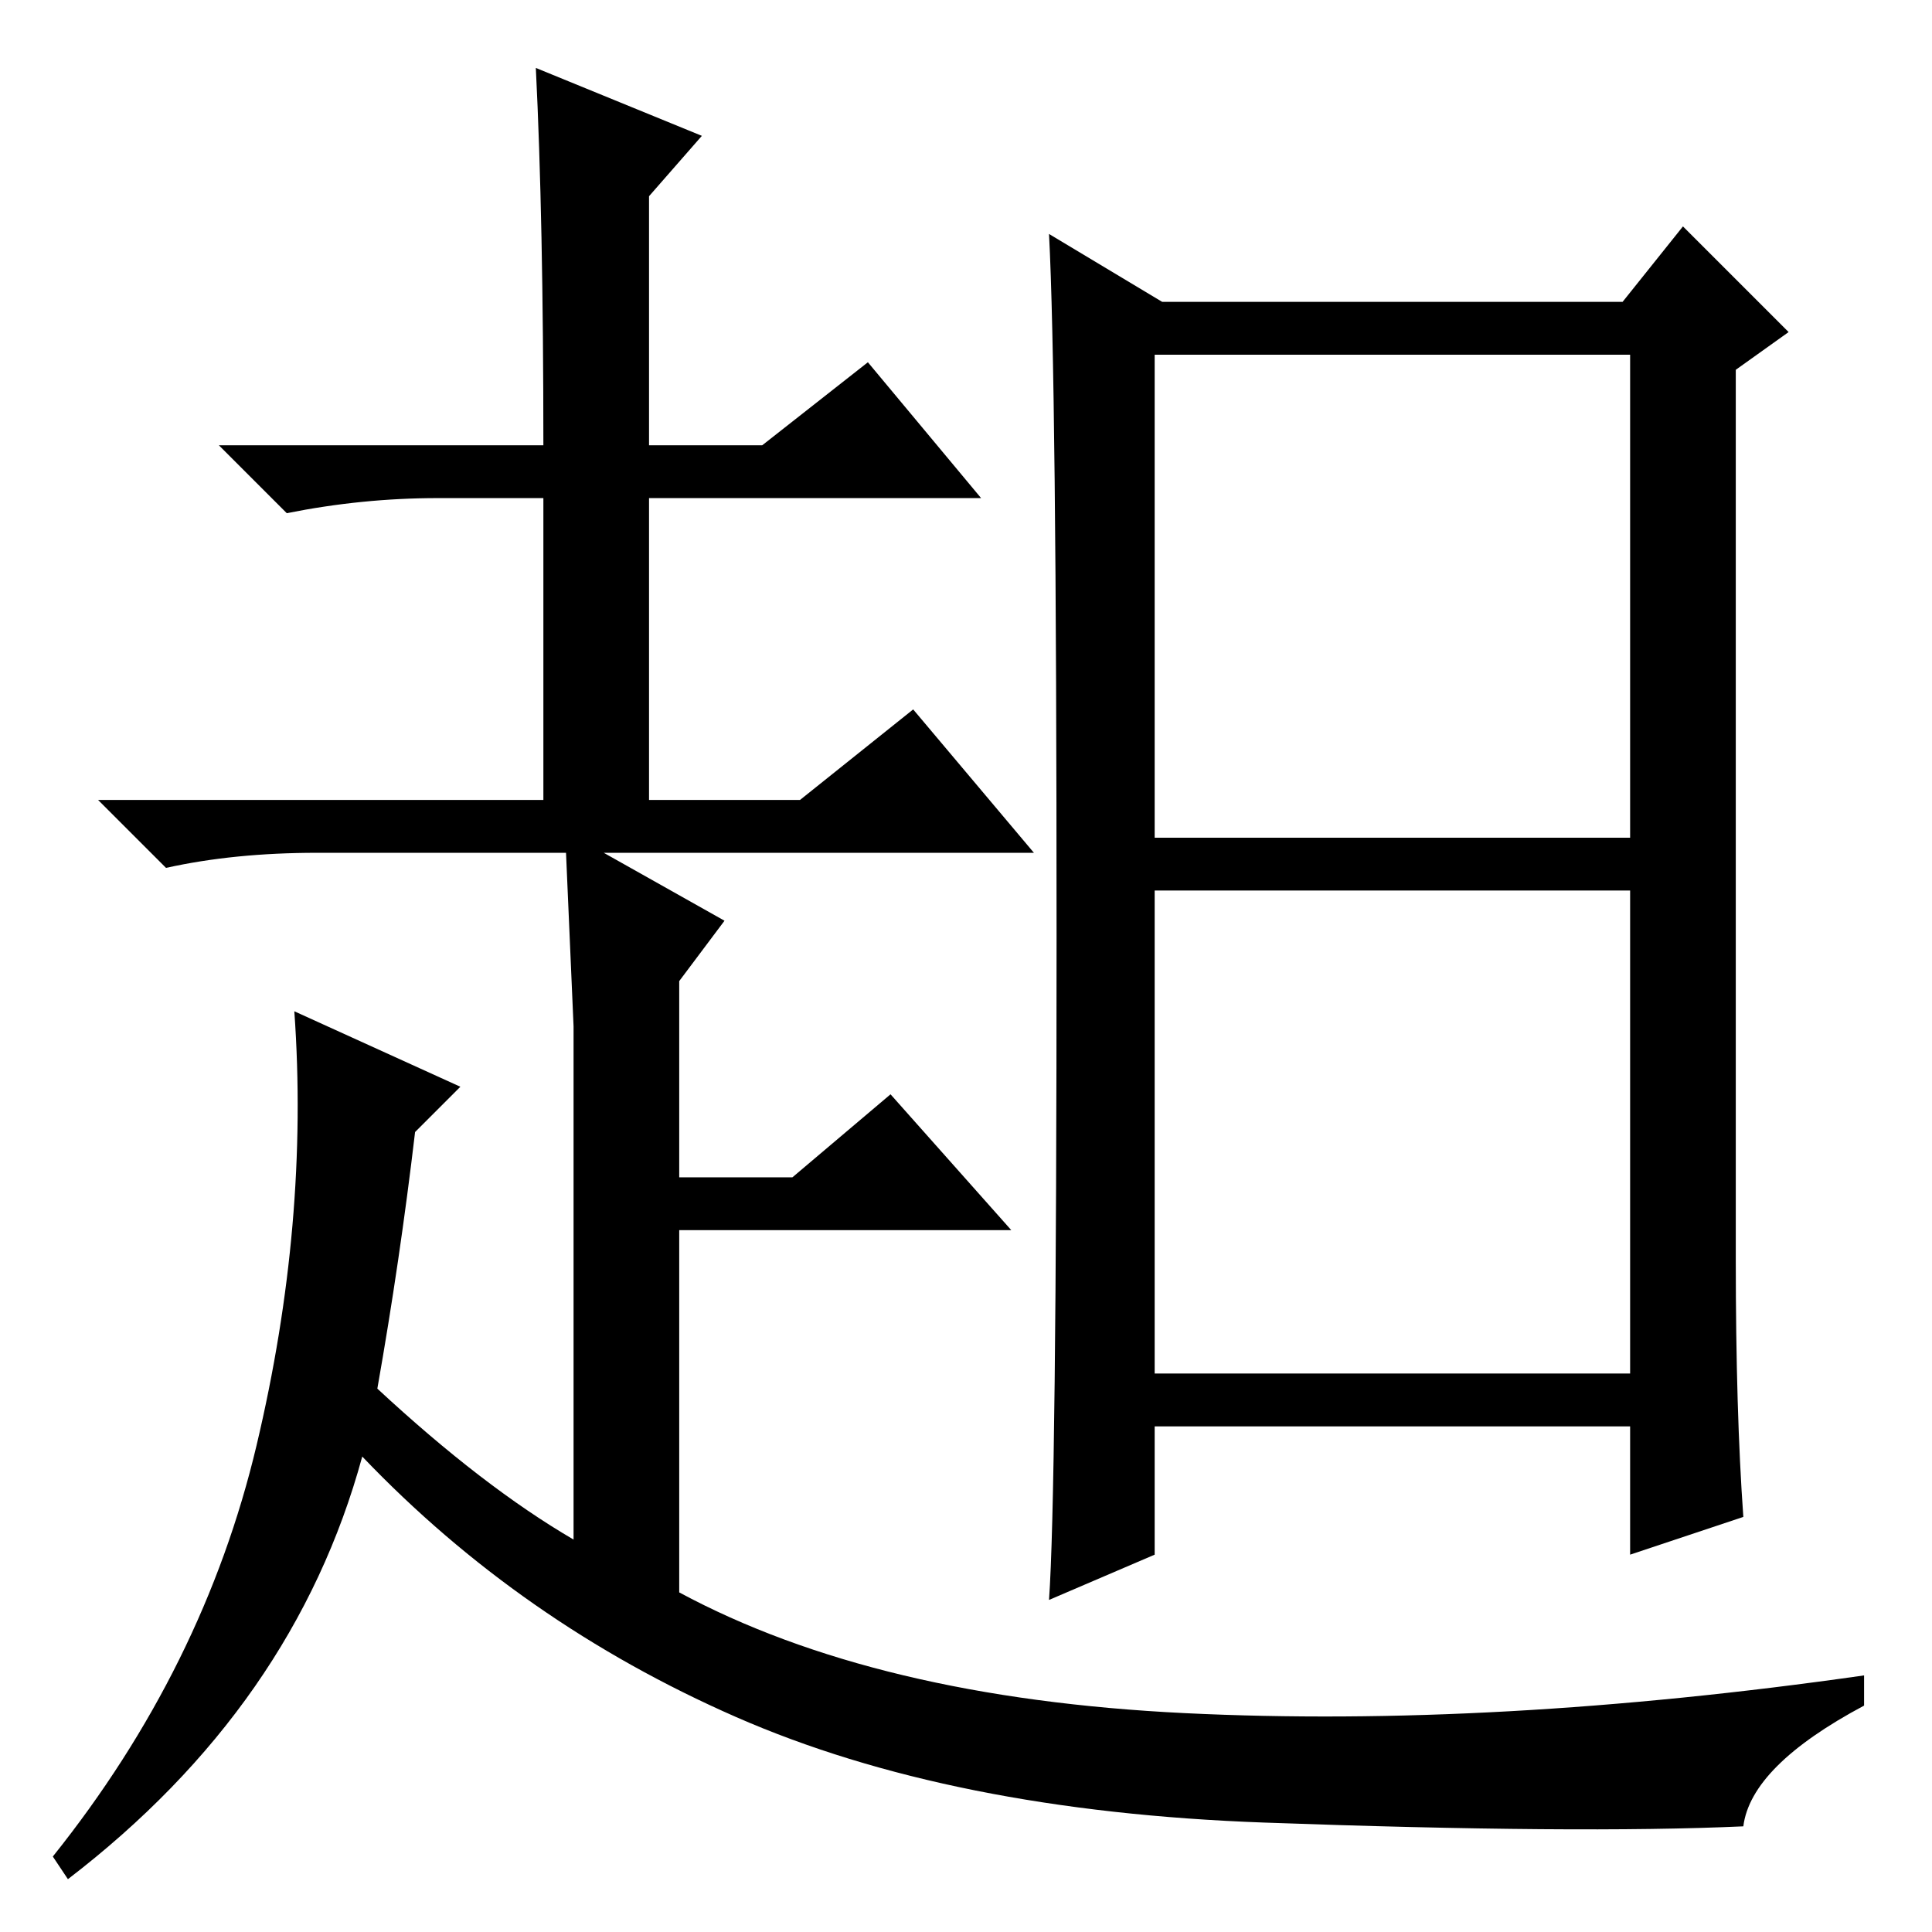 <?xml version="1.0" standalone="no"?>
<!DOCTYPE svg PUBLIC "-//W3C//DTD SVG 1.1//EN" "http://www.w3.org/Graphics/SVG/1.1/DTD/svg11.dtd" >
<svg xmlns="http://www.w3.org/2000/svg" xmlns:xlink="http://www.w3.org/1999/xlink" version="1.1" viewBox="0 -36 256 256">
  <g transform="matrix(1 0 0 -1 0 220)">
   <path fill="currentColor"
d="M153 145h63v64h-63v-64zM153 74h63v64h-63v-64zM231 55l-15 -5v17h-63v-17l-14 -6q1 14 1 88t-1 93l15 -9h61l8 10l14 -14l-7 -5v-118q0 -20 1 -34zM72 197q0 30 -1 50l22 -9l-7 -8v-33h15l14 11l15 -18h-44v-40h20l15 12l16 -19h-57l16 -9l-6 -8v-26h15l13 11l16 -18
h-44v-48q26 -14 67 -16t90 5v-4q-15 -8 -16 -16q-22 -1 -63.5 0.5t-70 14t-49.5 34.5q-9 -33 -39 -56l-2 3q20 25 27 54.5t5 57.5l22 -10l-6 -6q-2 -17 -5 -34q14 -13 26 -20v45v23l-1 23h-33q-11 0 -20 -2l-9 9h59v40h-14q-10 0 -20 -2l-9 9h43z" />
  </g>

</svg>
